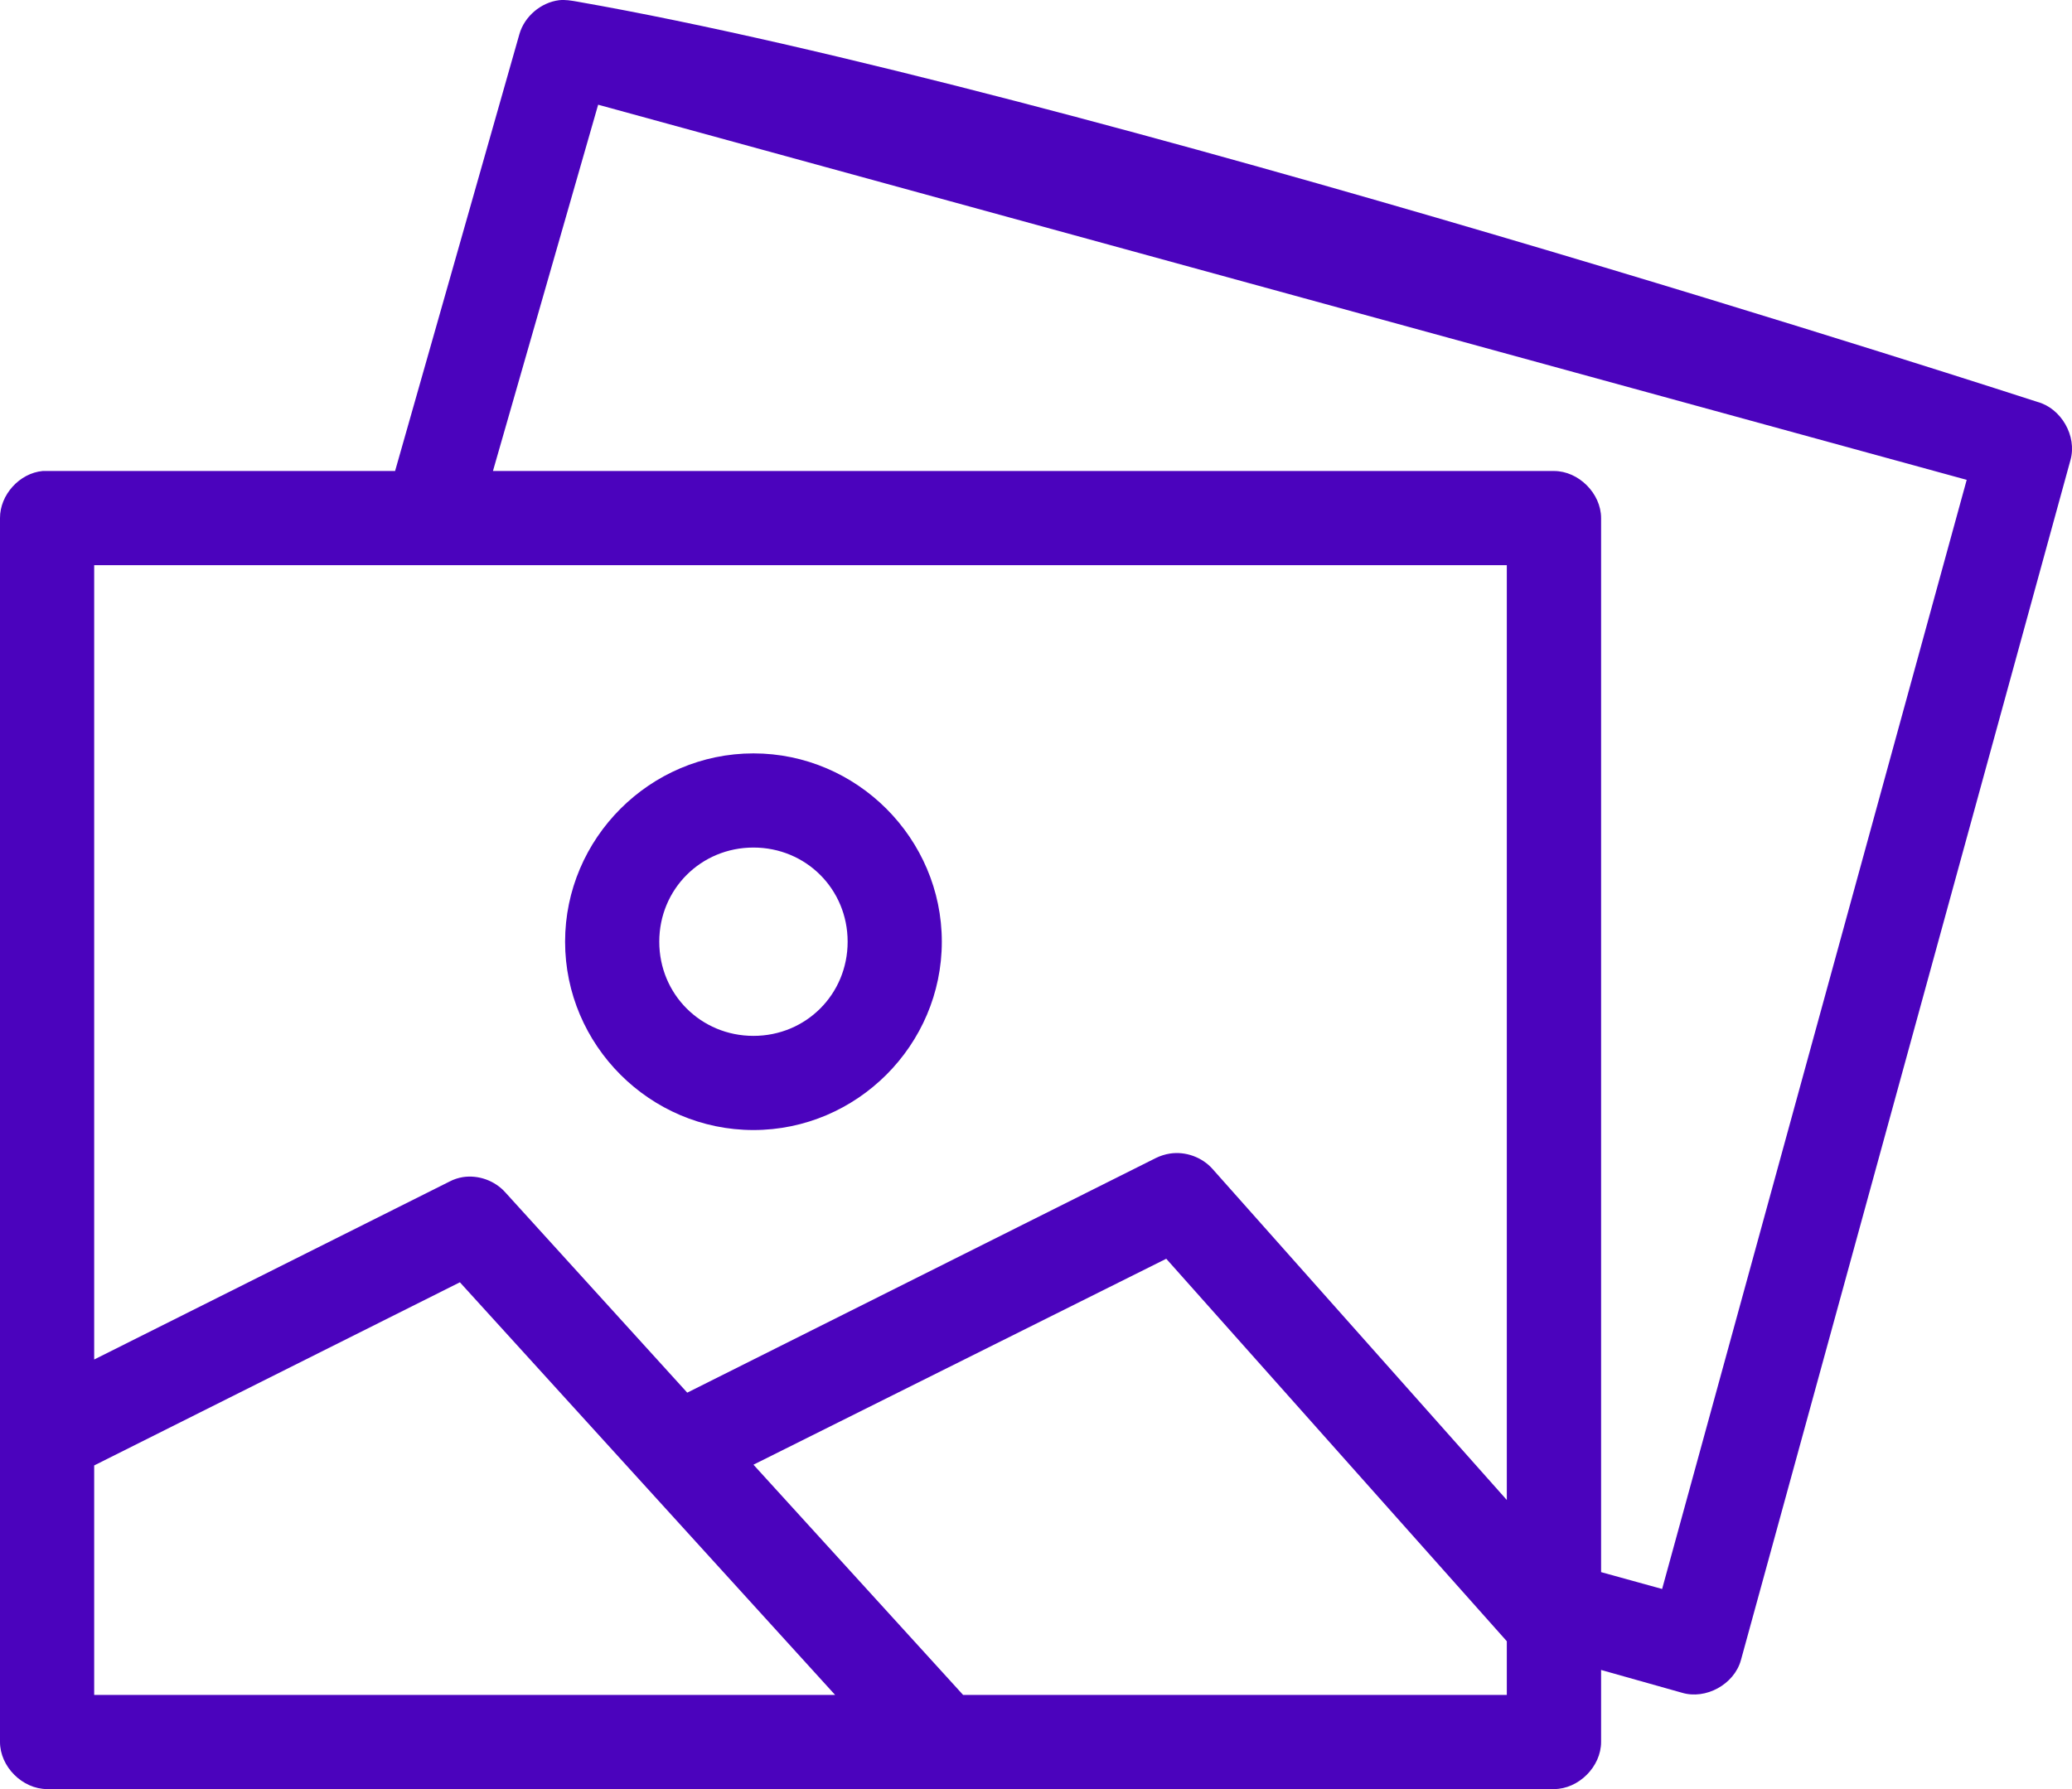 <svg width="22" height="19" viewBox="0 0 22 19" fill="none" xmlns="http://www.w3.org/2000/svg">
<path fill-rule="evenodd" clip-rule="evenodd" d="M5.937 0.002C5.743 0.026 5.569 0.174 5.515 0.362L4.195 5.002H0.453C0.207 5.025 -0.001 5.255 4.65348e-07 5.502V18.5C3.15153e-05 18.762 0.238 19 0.5 19H16.5C16.761 19 17 18.762 17 18.5V17.735L17.859 17.977C18.112 18.053 18.412 17.888 18.484 17.633L21.984 4.885C22.055 4.631 21.886 4.336 21.632 4.268C21.632 4.268 11.409 0.944 6.133 0.018L6.128 0.017C6.065 0.006 6.001 -0.005 5.937 0.002ZM6.351 1.112L20.882 5.096L17.648 16.875L17 16.696V5.502C17 5.24 16.761 5.002 16.5 5.002H5.234L6.351 1.112ZM15.999 6.002H1V14.438L4.773 12.548C4.817 12.525 4.865 12.509 4.914 12.501C5.08 12.475 5.256 12.539 5.367 12.665L7.297 14.79L12.273 12.298C12.32 12.275 12.37 12.259 12.421 12.251C12.587 12.225 12.764 12.289 12.875 12.415L15.999 15.93V6.002ZM8 8.001C6.901 8.001 6 8.903 6 10.001C6 11.1 6.901 12.001 8 12.001C9.098 12.001 10 11.1 10 10.001C10 8.903 9.098 8.001 8 8.001ZM9 10.001C9 9.443 8.558 9.001 8 9.001C7.442 9.001 7 9.443 7 10.001C7 10.559 7.442 11.001 8 11.001C8.558 11.001 9 10.559 9 10.001ZM12.383 13.368L15.999 17.43V18H10.226L8 15.555L12.383 13.368ZM8.867 18L4.883 13.618L1 15.563V18H8.867Z" fill="#4B03BD"/>
</svg>
